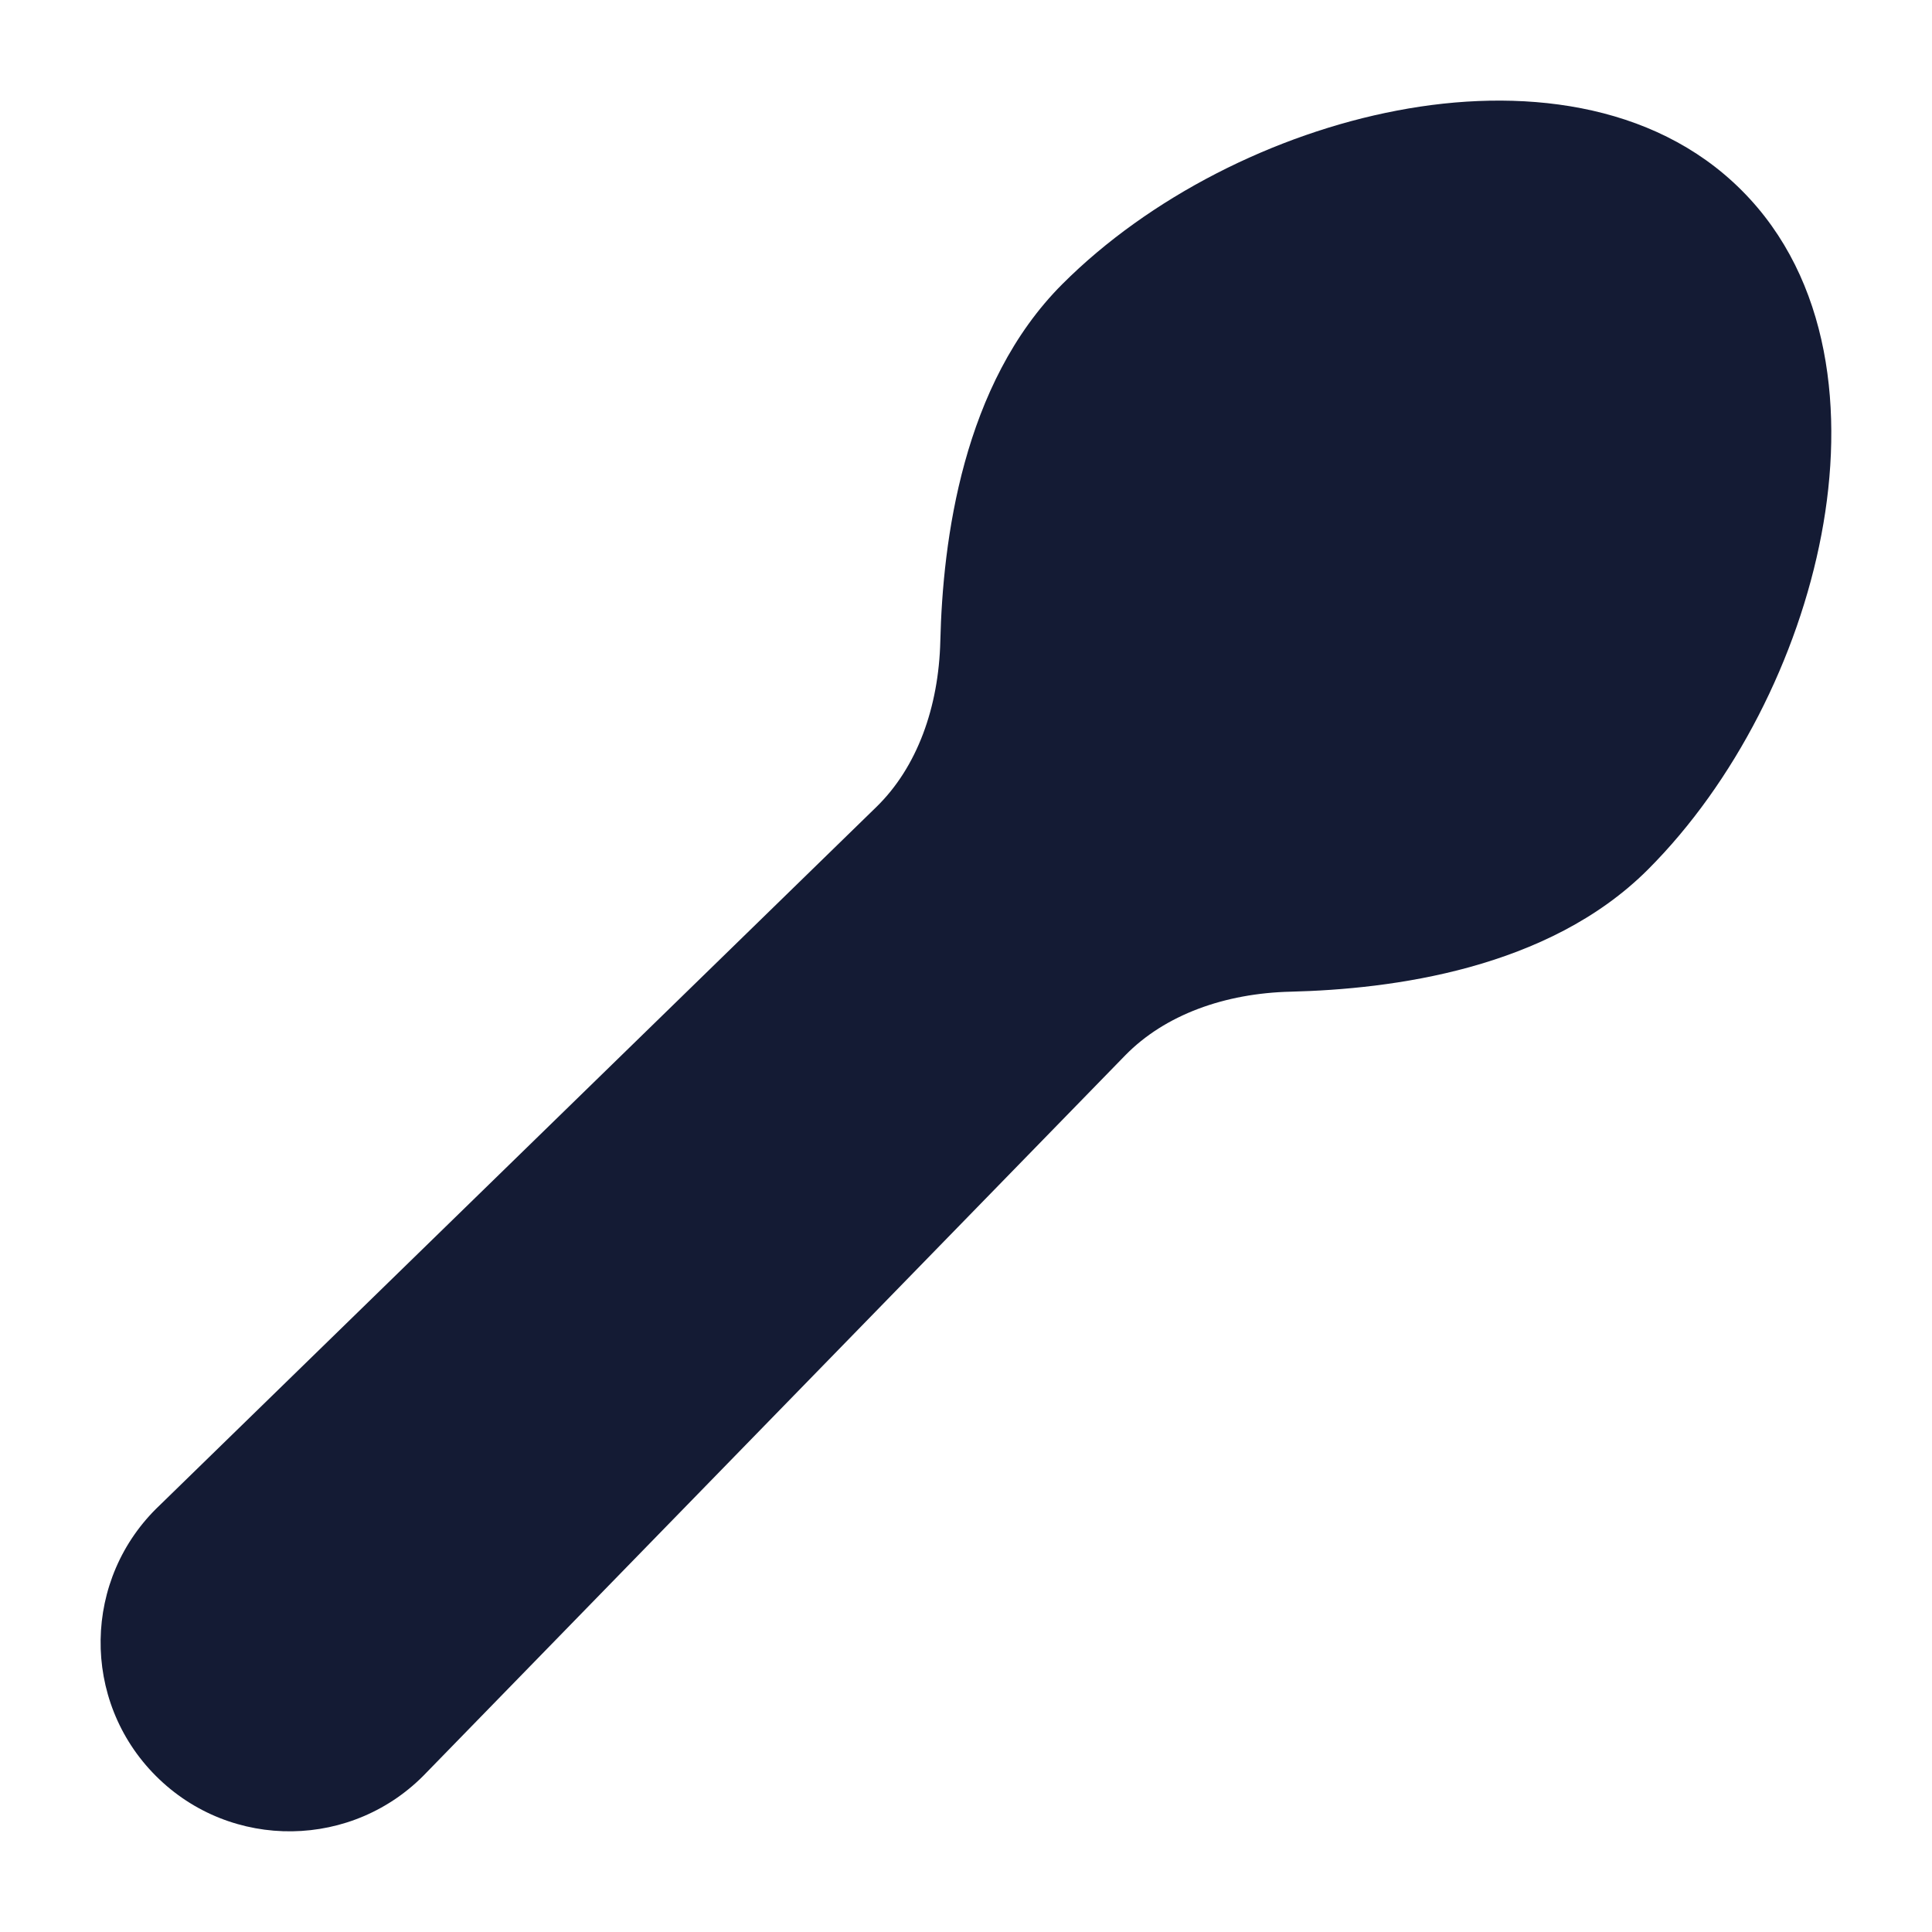 <svg width="24" height="24" viewBox="0 0 24 24" fill="none" xmlns="http://www.w3.org/2000/svg">
<path fill-rule="evenodd" clip-rule="evenodd" d="M17.357 1.373C18.861 1.086 20.527 1.255 21.635 2.364C22.744 3.473 22.913 5.138 22.626 6.643C22.336 8.168 21.55 9.722 20.471 10.802C19.23 12.043 17.281 12.288 16.035 12.319C15.217 12.338 14.47 12.605 13.976 13.112L5.302 22.015C4.394 22.975 2.872 22.997 1.937 22.062C1.002 21.127 1.024 19.605 1.985 18.698L10.887 10.024C11.395 9.529 11.661 8.782 11.681 7.964C11.711 6.718 11.956 4.77 13.197 3.529C14.277 2.449 15.832 1.663 17.357 1.373Z" fill="#141B34"/>
</svg>
